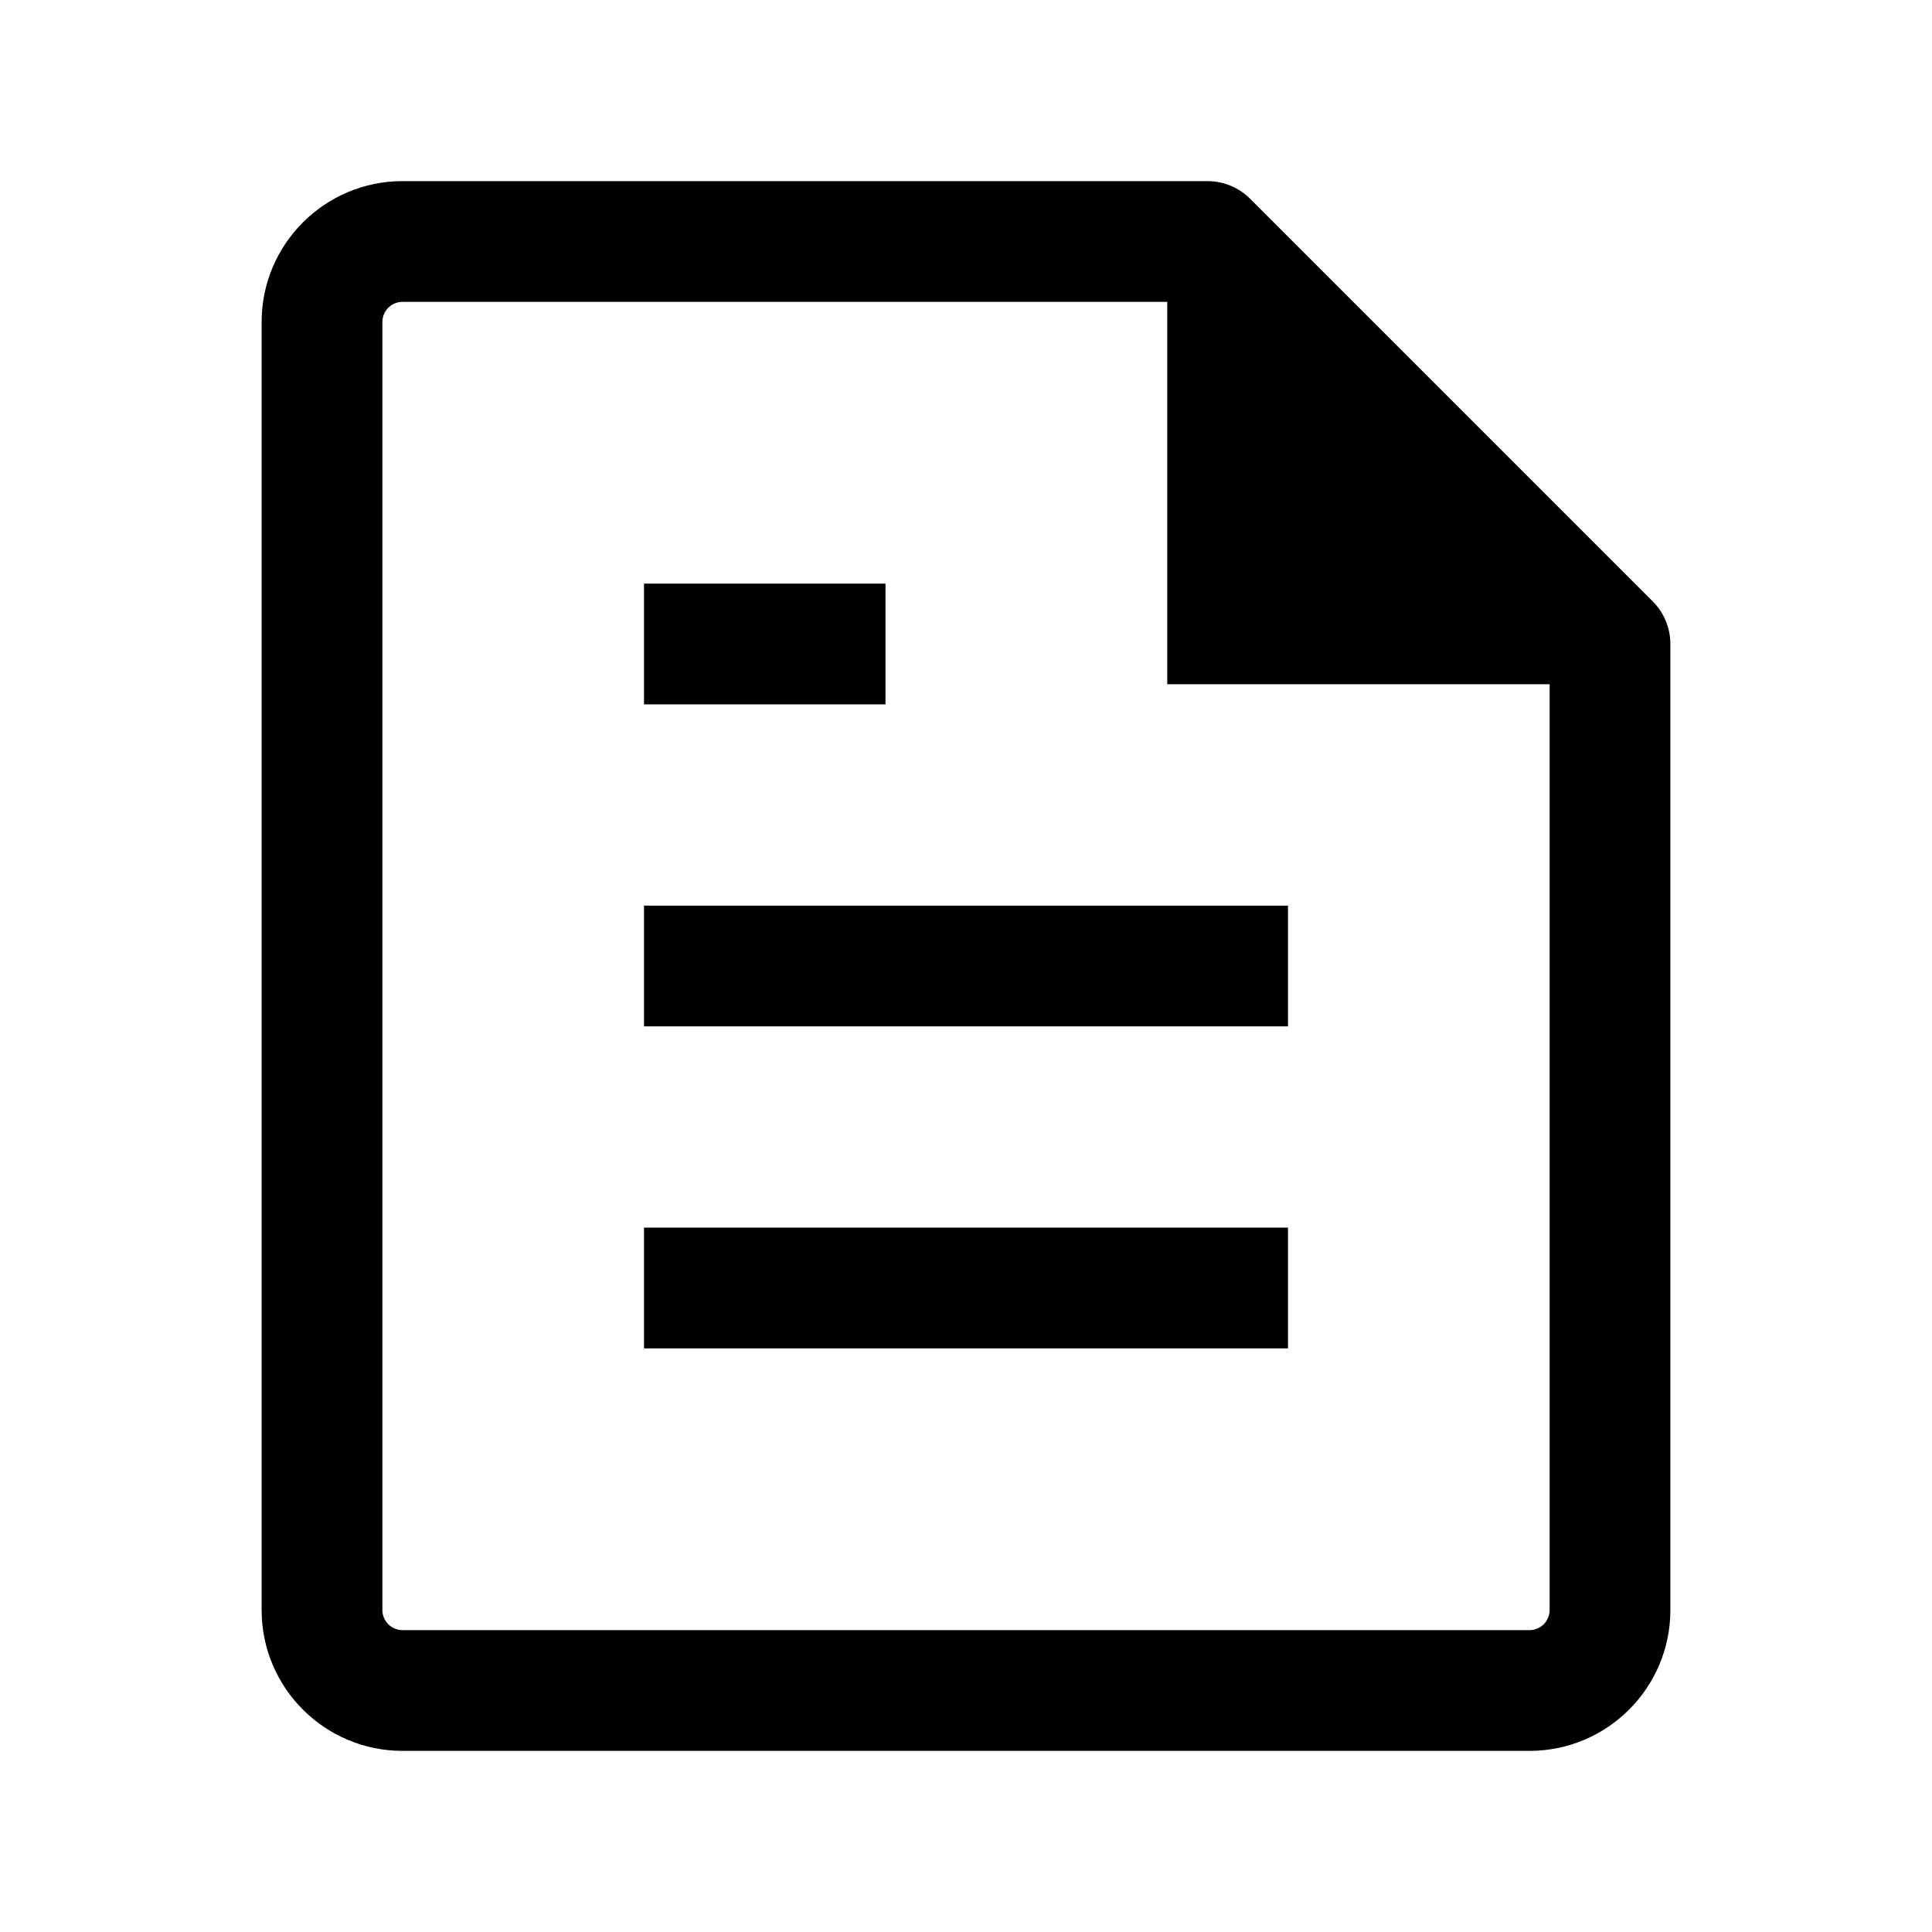 <svg width="24" height="24" viewBox="0 0 24 24" fill="none" xmlns="http://www.w3.org/2000/svg">
<path d="M11 8.75H8V7.25H11V8.75Z" fill="black"/>
<path d="M16 12.75H8V11.25H16V12.75Z" fill="black"/>
<path d="M16 16.75H8V15.25H16V16.75Z" fill="black"/>
<path fill-rule="evenodd" clip-rule="evenodd" d="M3.25 4C3.25 3.034 4.034 2.25 5 2.25H15C15.199 2.25 15.39 2.329 15.53 2.47L20.53 7.47C20.671 7.61 20.75 7.801 20.75 8V20C20.75 20.966 19.966 21.75 19 21.75H5C4.034 21.75 3.25 20.966 3.25 20V4ZM5 3.75C4.862 3.75 4.75 3.862 4.75 4V20C4.75 20.138 4.862 20.25 5 20.25H19C19.138 20.25 19.25 20.138 19.25 20V8.5H14.5V3.75H5Z" fill="black"/>
</svg>
